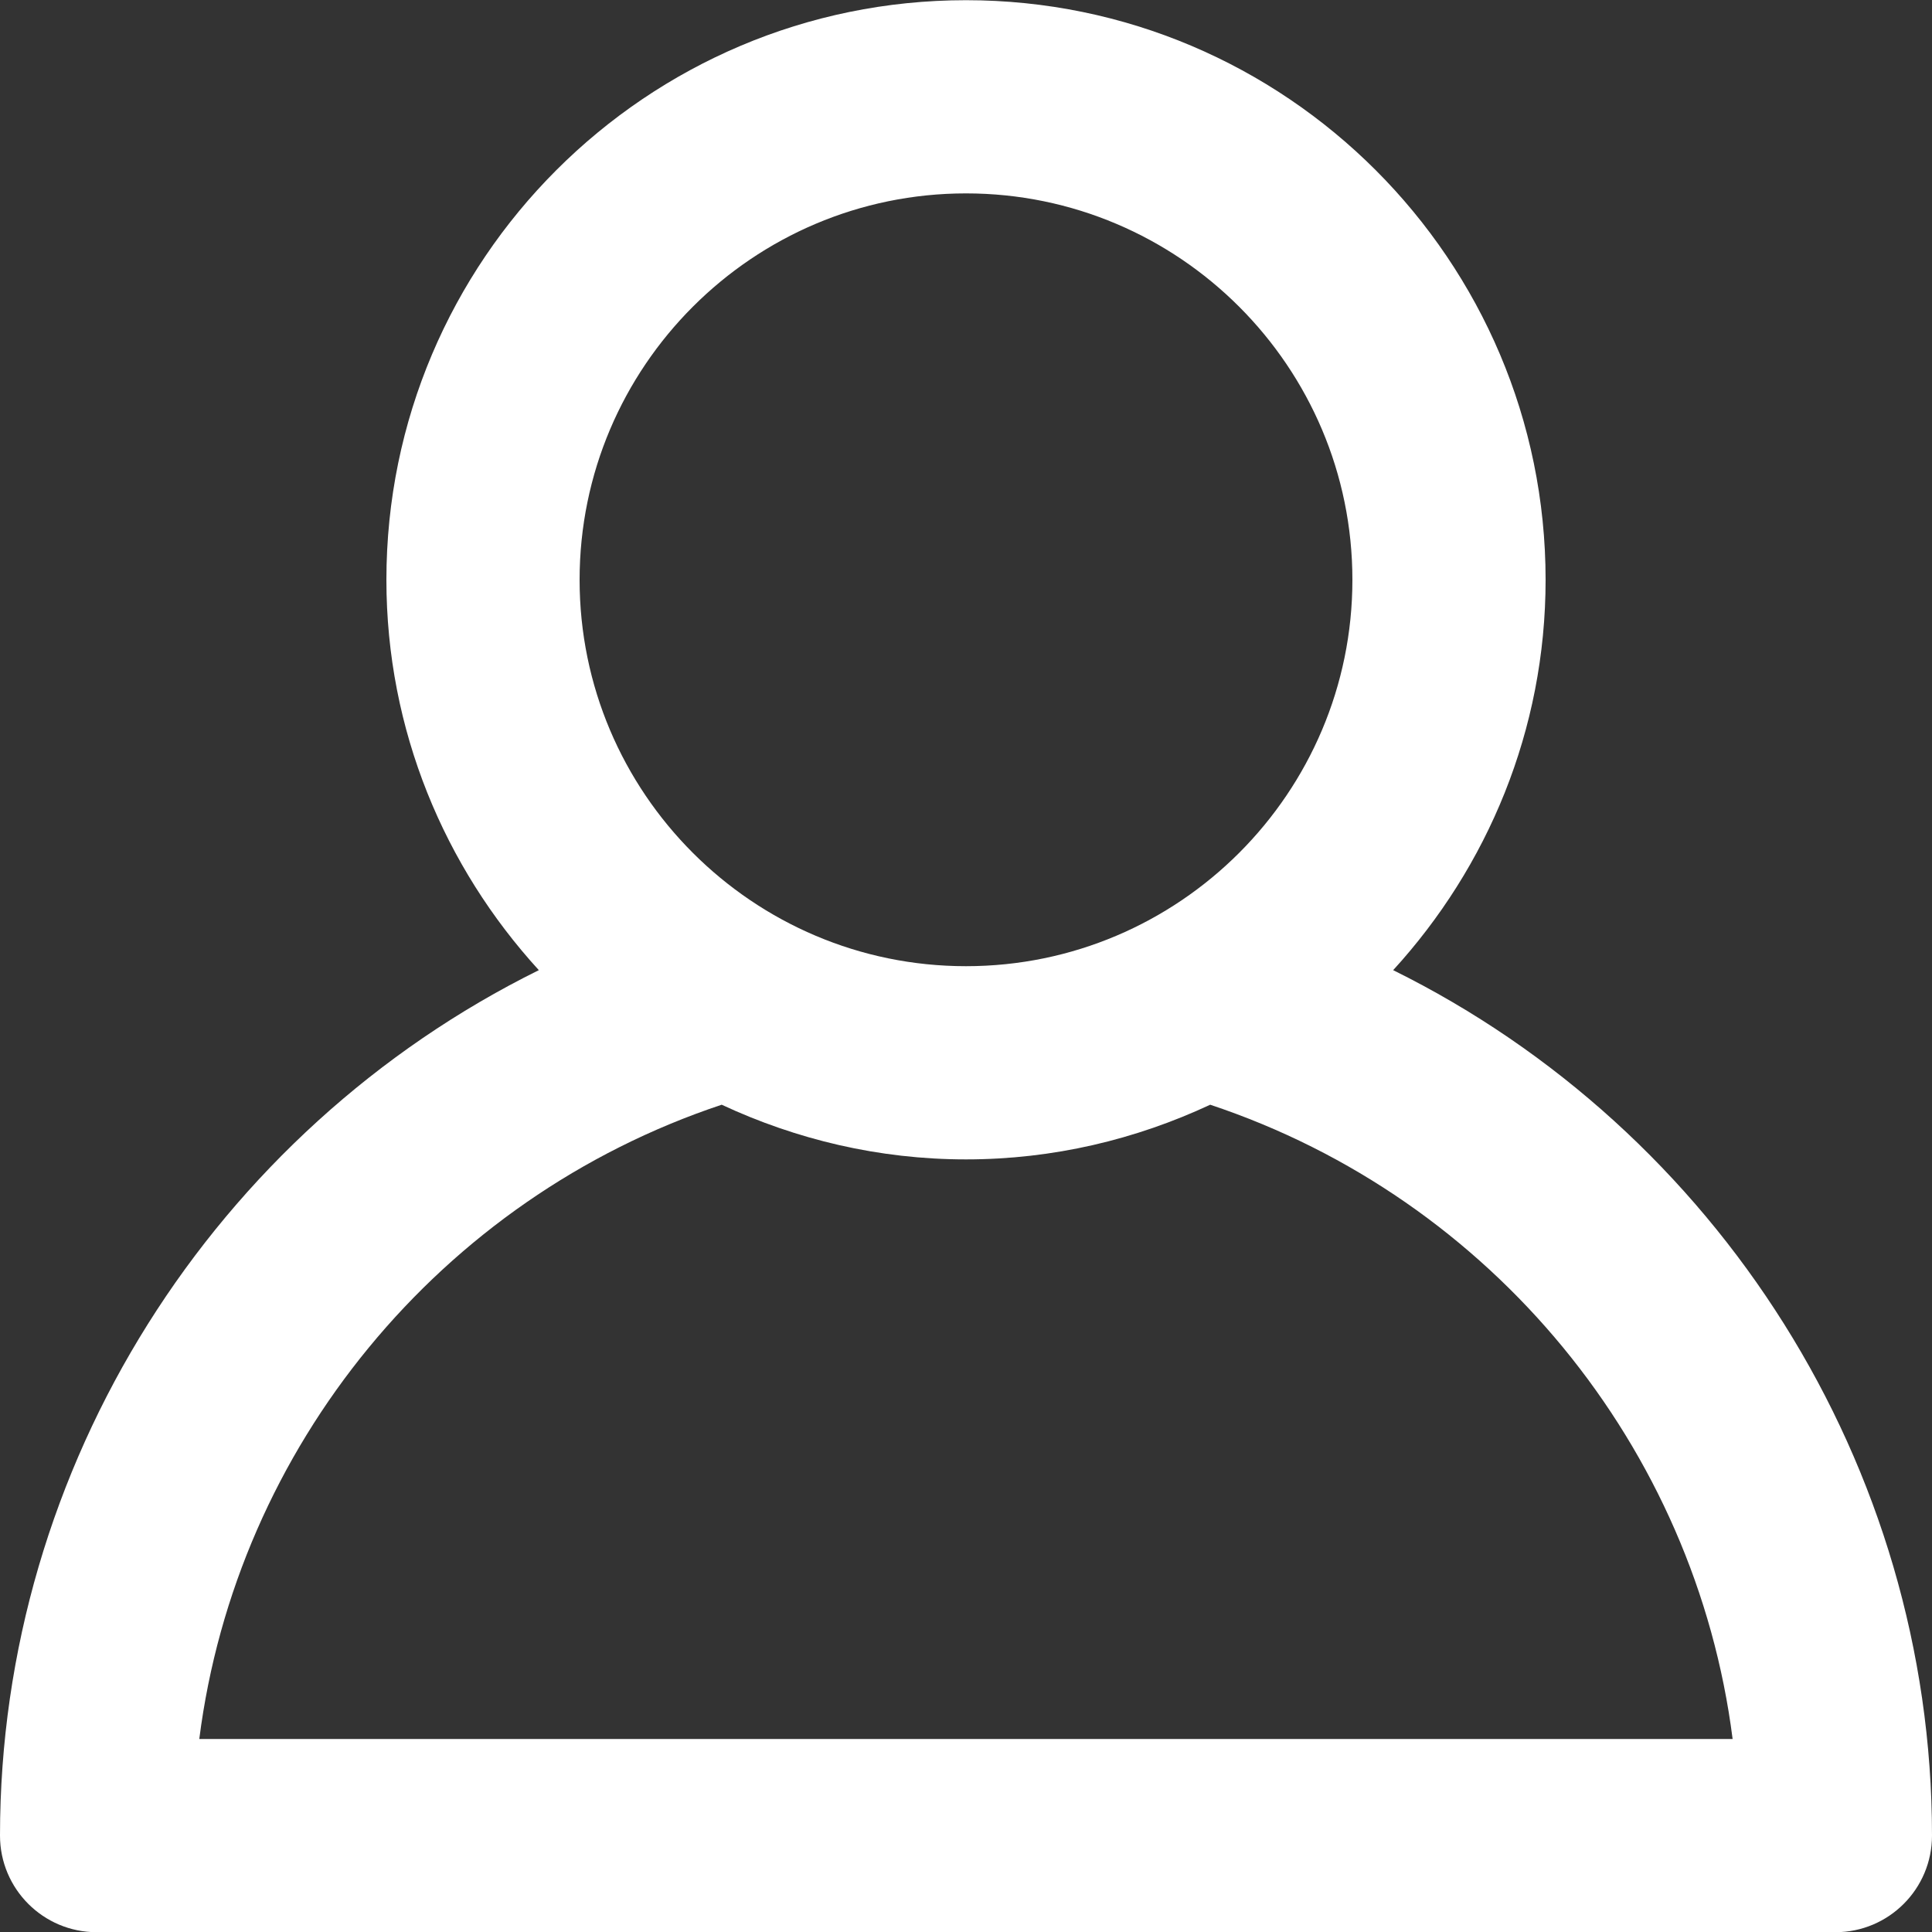 <svg width="20" height="20" viewBox="0 0 20 20" fill="none" xmlns="http://www.w3.org/2000/svg">
<rect x="0" y="0" width="20" height="20" fill="#333333" stroke="none"/>
<path d="M14.422 10.043C15.398 8.975 16 7.559 16 6.002C16 2.693 13.309 0.002 10 0.002C6.691 0.002 4 2.693 4 6.002C4 7.559 4.602 8.975 5.578 10.043C2.224 11.701 0 15.166 0 19.002C0 19.554 0.448 20.002 1 20.002H19C19.552 20.002 20 19.554 20 19.002C20 15.166 17.776 11.701 14.422 10.043ZM10 2.002C12.206 2.002 14 3.796 14 6.002C14 8.208 12.206 10.002 10 10.002C7.794 10.002 6 8.208 6 6.002C6 3.796 7.794 2.002 10 2.002ZM2.063 18.002C2.447 14.981 4.555 12.407 7.471 11.436C8.241 11.795 9.096 12.002 10 12.002C10.904 12.002 11.759 11.795 12.528 11.436C15.445 12.407 17.552 14.981 17.936 18.002H2.063Z" fill="white"/>
</svg>
